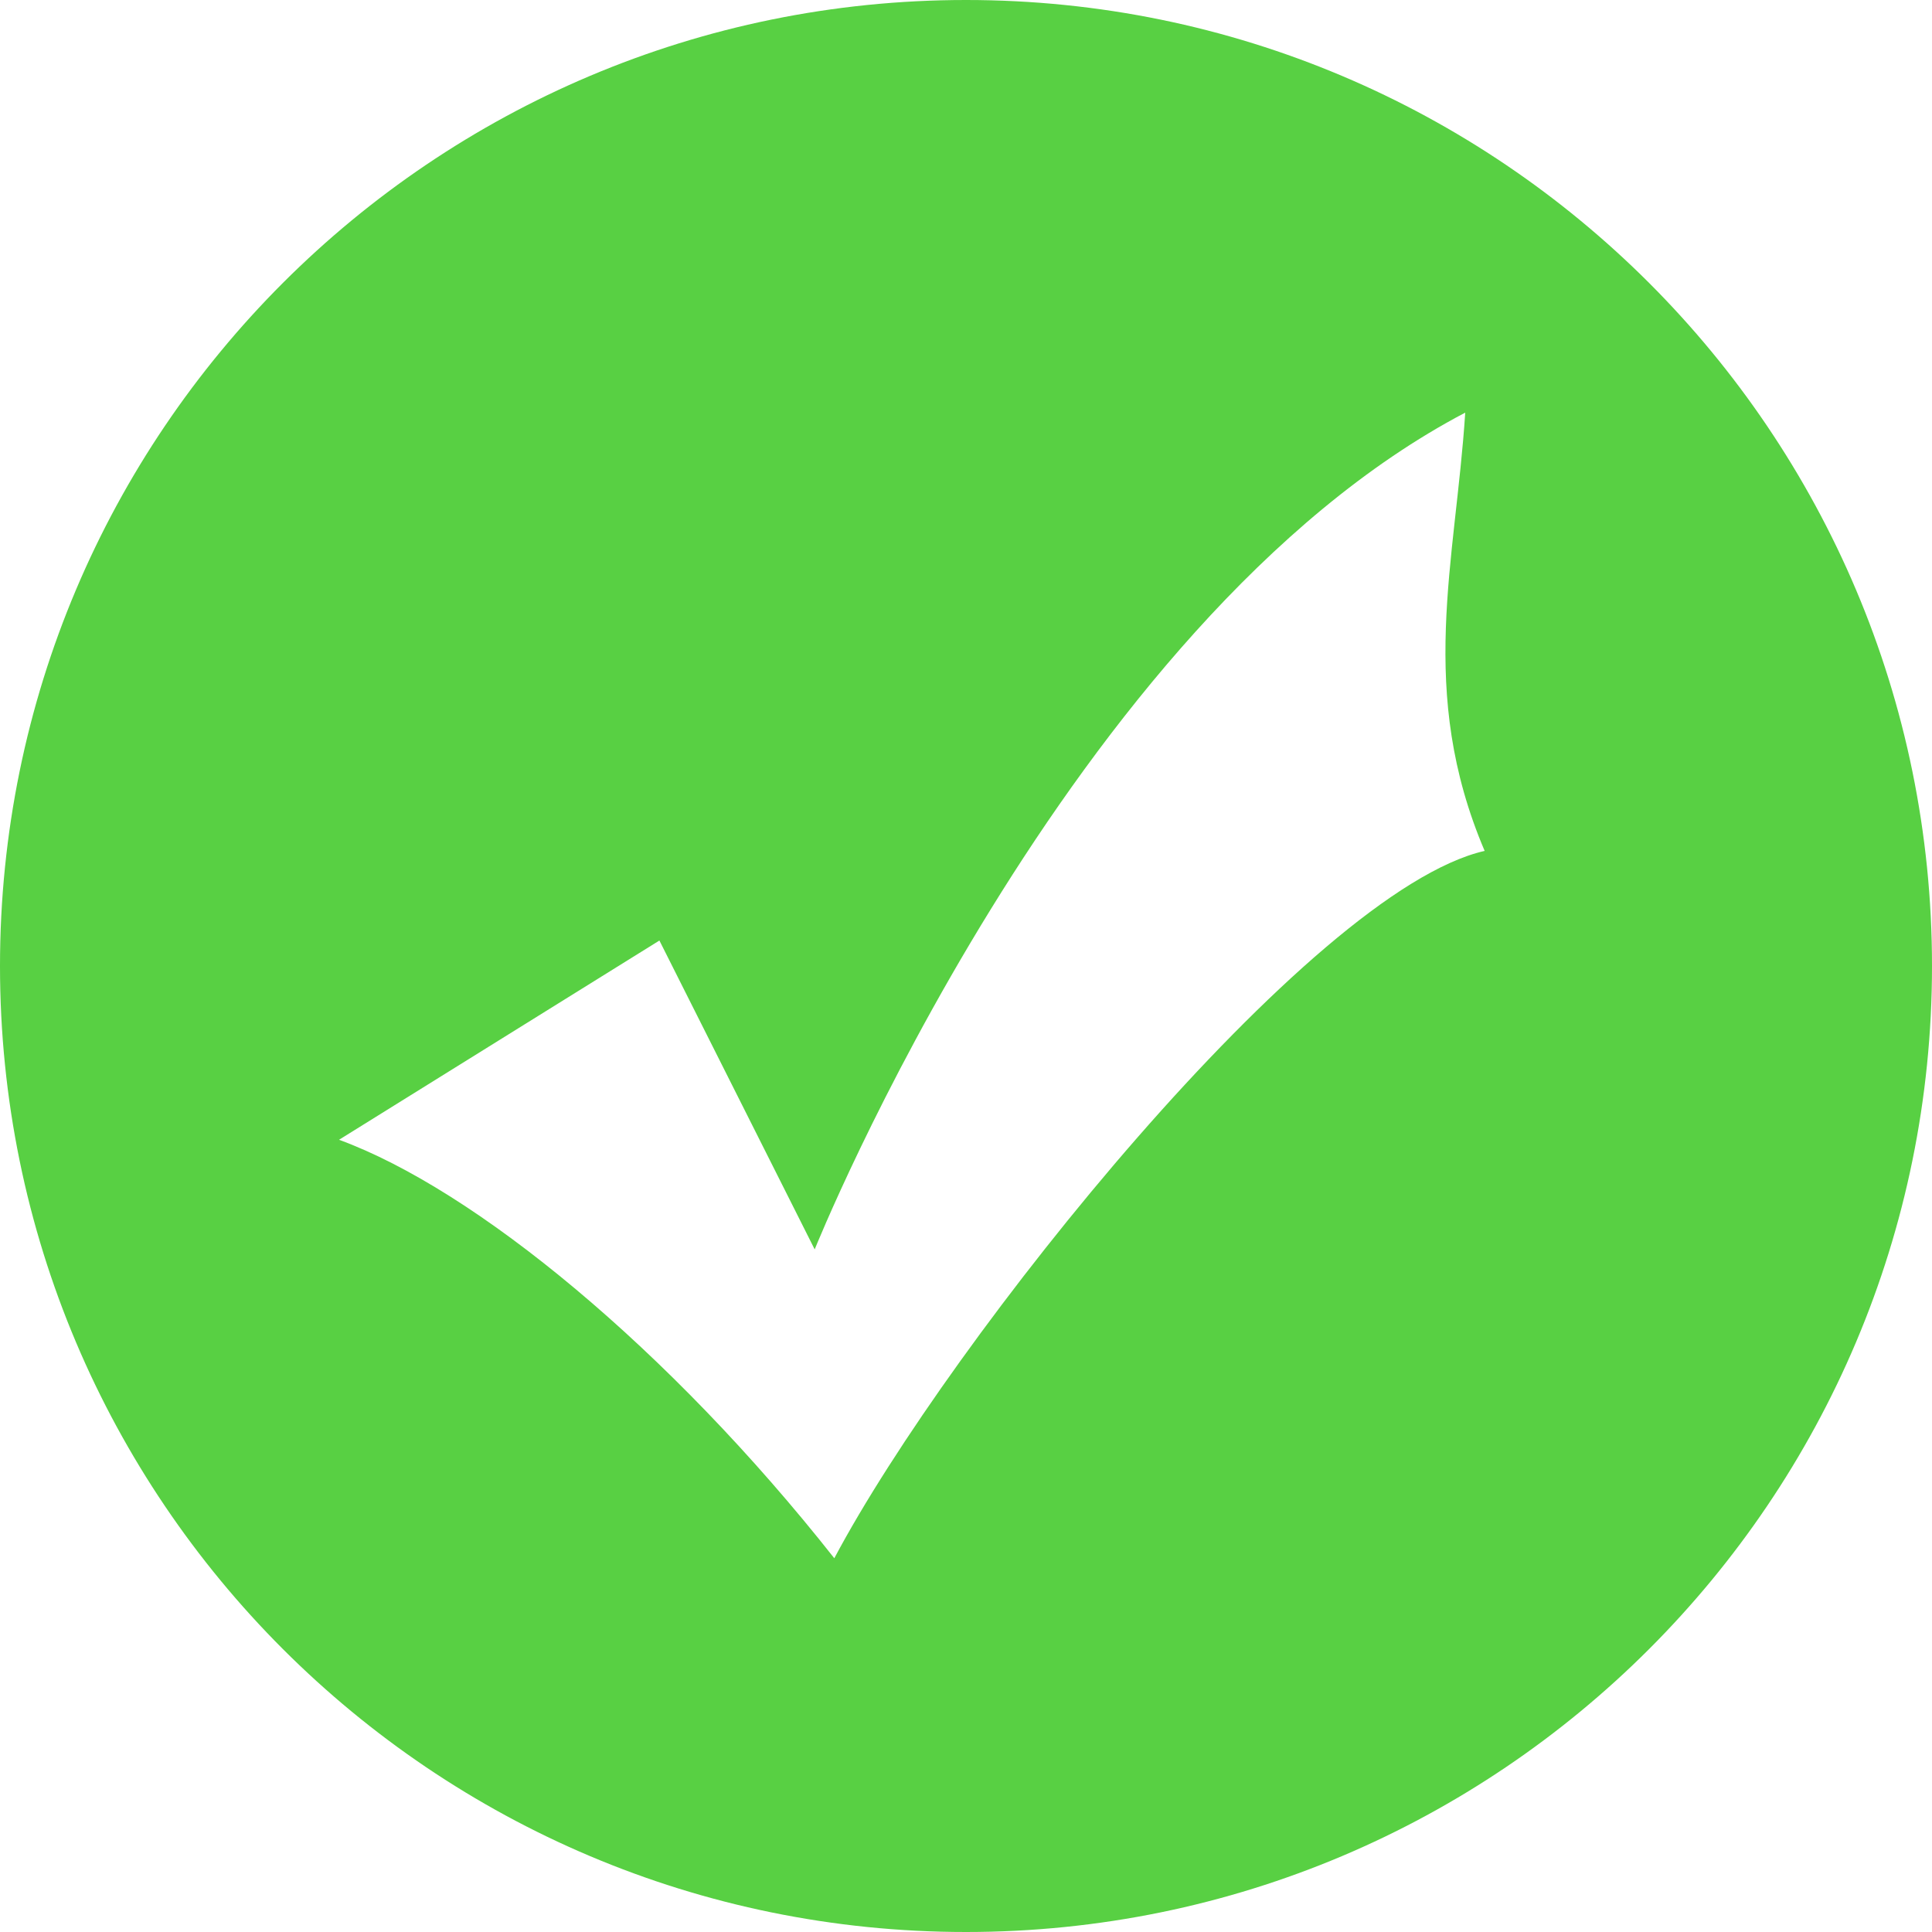 <?xml version="1.0" standalone="no"?><!DOCTYPE svg PUBLIC "-//W3C//DTD SVG 1.1//EN"
        "http://www.w3.org/Graphics/SVG/1.1/DTD/svg11.dtd">
<svg t="1504517158110" class="icon" style="" viewBox="0 0 1024 1024" version="1.1" xmlns="http://www.w3.org/2000/svg"
     p-id="2366" xmlns:xlink="http://www.w3.org/1999/xlink" width="200" height="200">
    <defs>
        <style type="text/css"></style>
    </defs>
    <path d="M512 0C229.202 0 0 229.202 0 512s229.202 512 512 512 512-229.202 512-512S794.798 0 512 0zM442.199 825.902c-87.501-110.899-190.397-195.4-262.502-221.798l169.805-105.605 82.299 163.702s133.801-332.698 344.801-443.5c-5.1 79.201-25.702 147.799 10.296 232.294-92.6 21.105-282.998 258.703-344.699 374.907z"
          fill="#58D043" p-id="2367"></path>
</svg>